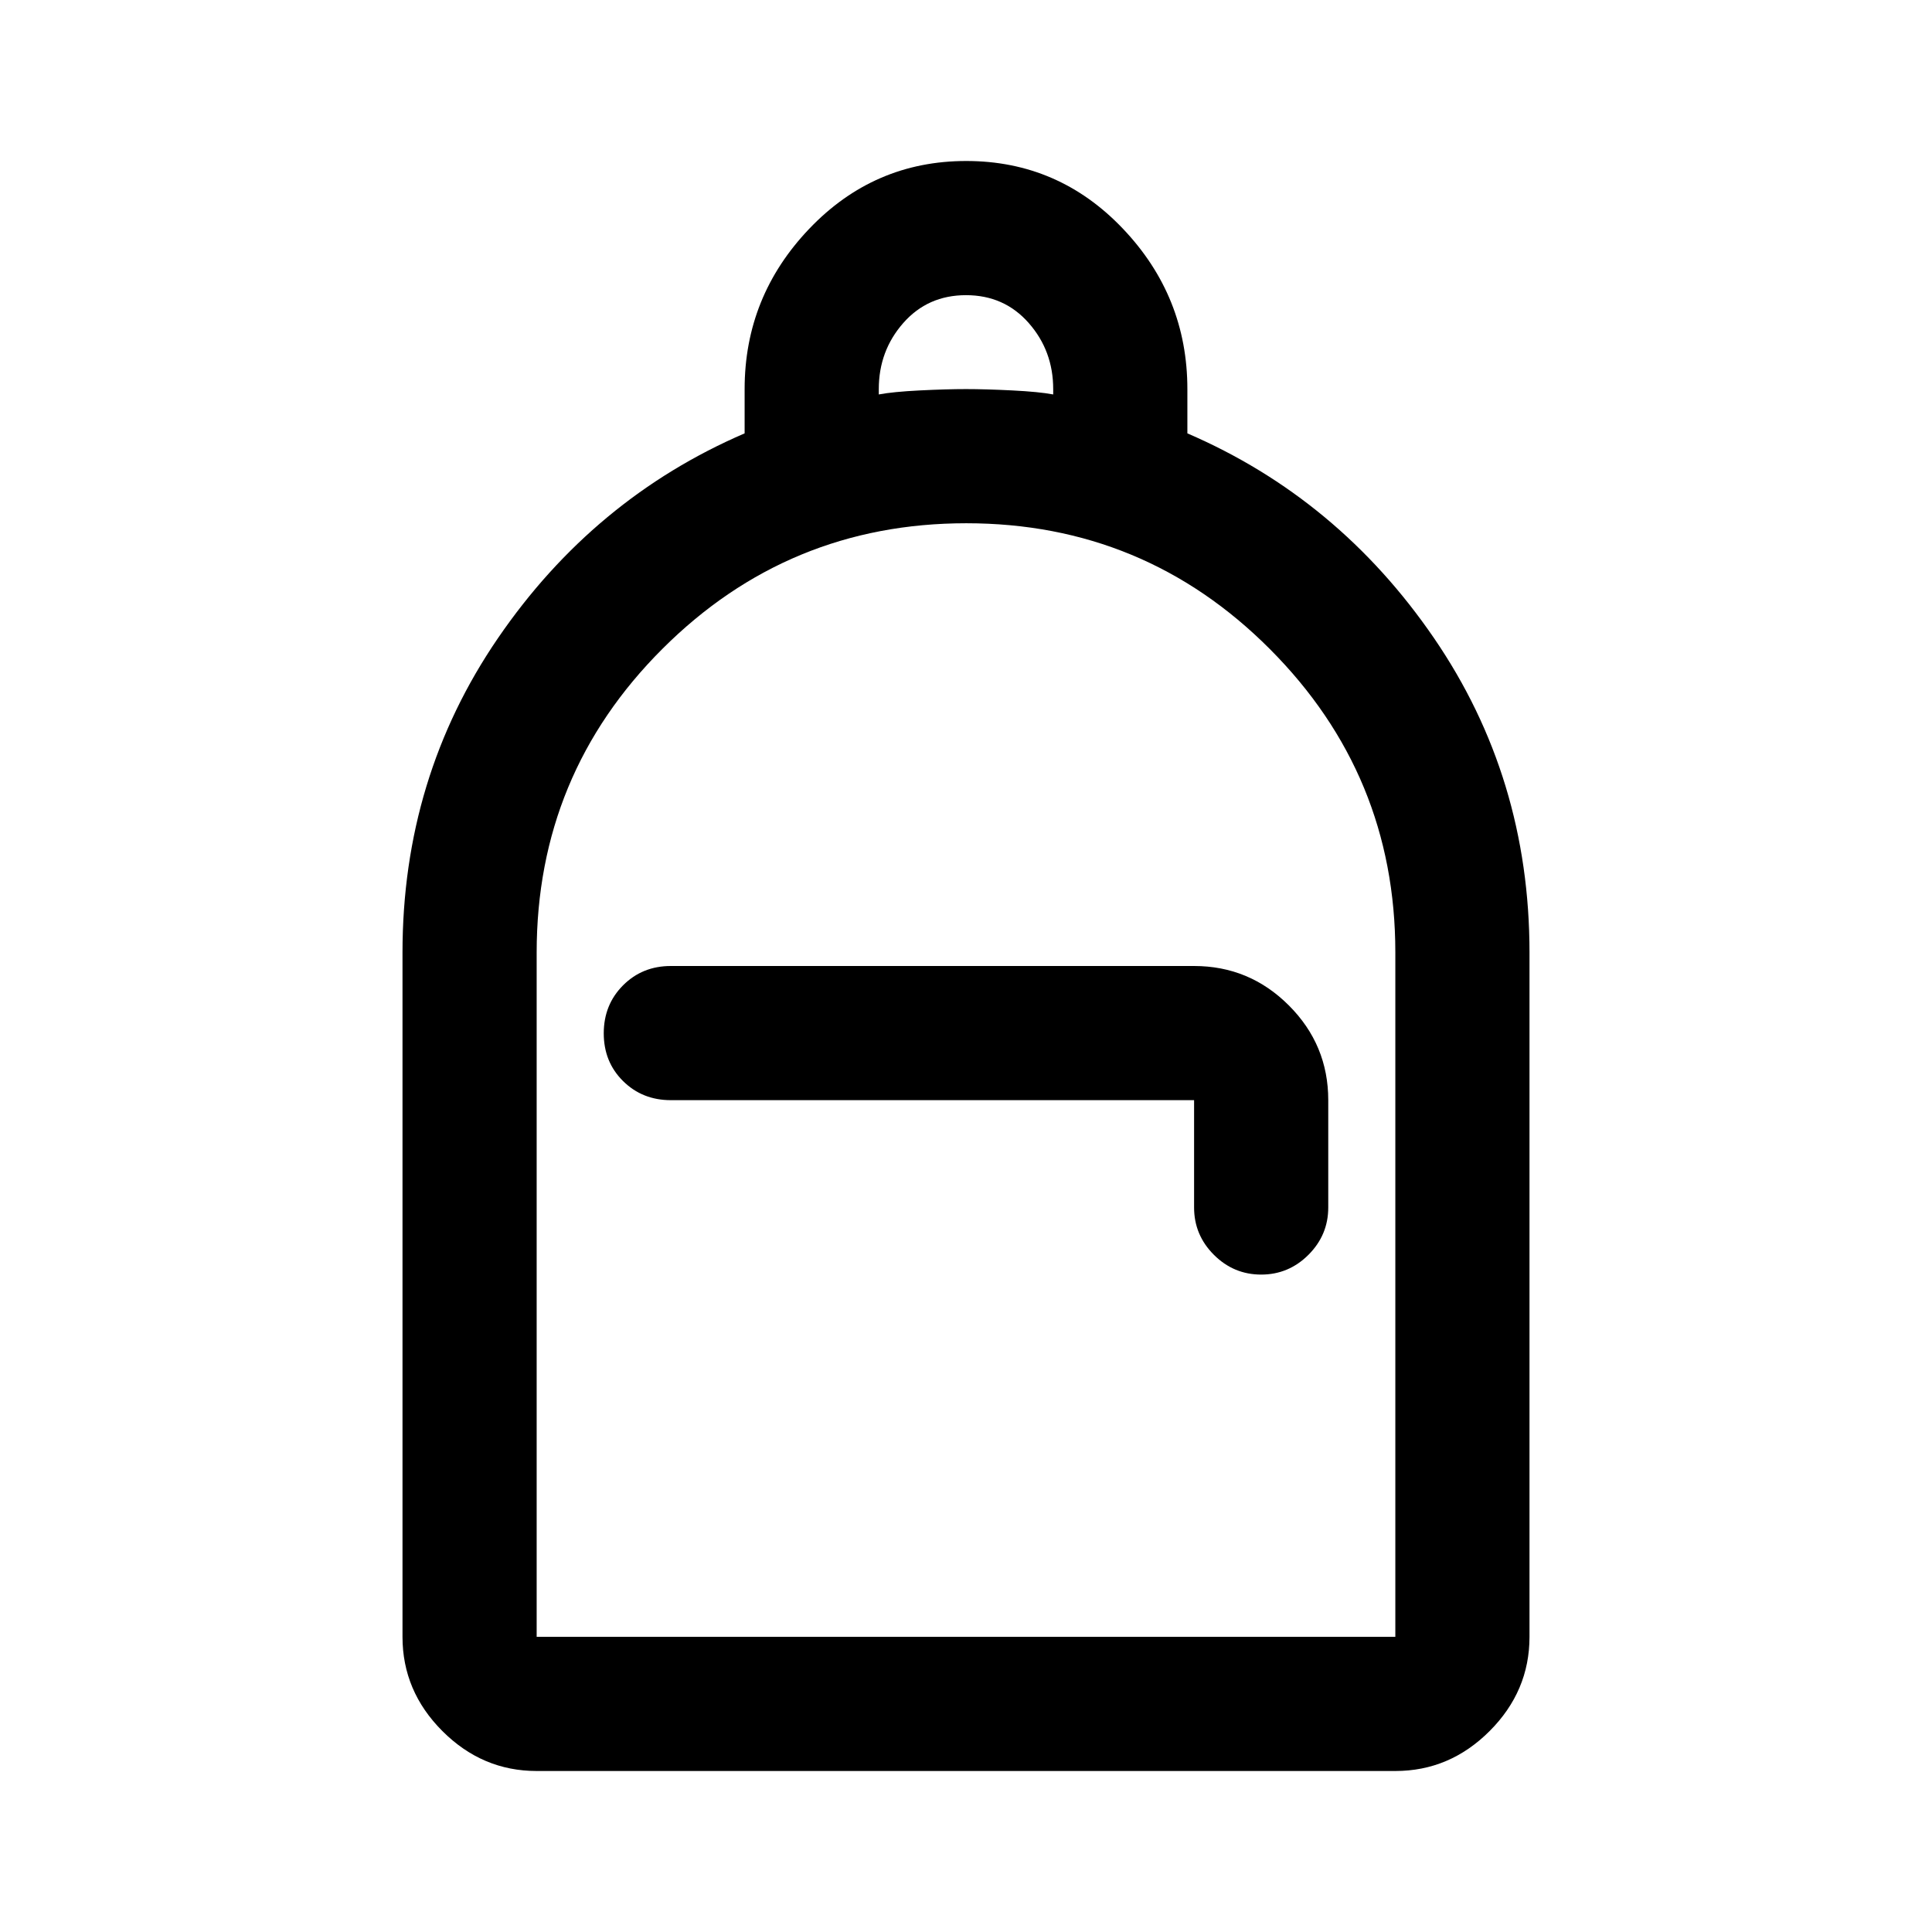 <svg xmlns="http://www.w3.org/2000/svg" height="40" viewBox="0 -960 960 960" width="40"><path d="M266.666-80q-27 0-46.833-19.833T200-146.666v-340.001q0-87 47.5-156.333Q295-712.334 370-744.667v-22q0-46 32.118-79.666 32.117-33.667 78-33.667Q526-880 558-846.333q32 33.666 32 79.666v22Q665-712.334 712.5-643 760-573.667 760-486.667v340.001q0 27-19.833 46.833T693.334-80H266.666Zm0-66.666h426.668v-340.117q0-88.217-62.359-150.717-62.359-62.501-150.834-62.501-88.474 0-150.975 62.401-62.5 62.4-62.5 150.933v340.001Zm360.001-180.001q13.667 0 23.5-9.833 9.834-9.833 9.834-23.5v-53.334q0-27.5-19.584-47.083Q620.834-480 593.334-480H333.333q-14.167 0-23.75 9.617-9.584 9.617-9.584 23.833 0 14.216 9.584 23.716 9.583 9.5 23.75 9.5h260.001V-360q0 13.667 9.834 23.5 9.833 9.833 23.499 9.833ZM436.667-764q6.999-1.334 20.333-2 13.333-.667 23-.667t23 .667q13.334.666 20.333 2v-2.667q0-19-12.166-32.833Q499-813.334 480-813.334T448.833-799.5q-12.166 13.833-12.166 32.833V-764ZM266.666-146.666h426.668-426.668Z"/></svg>